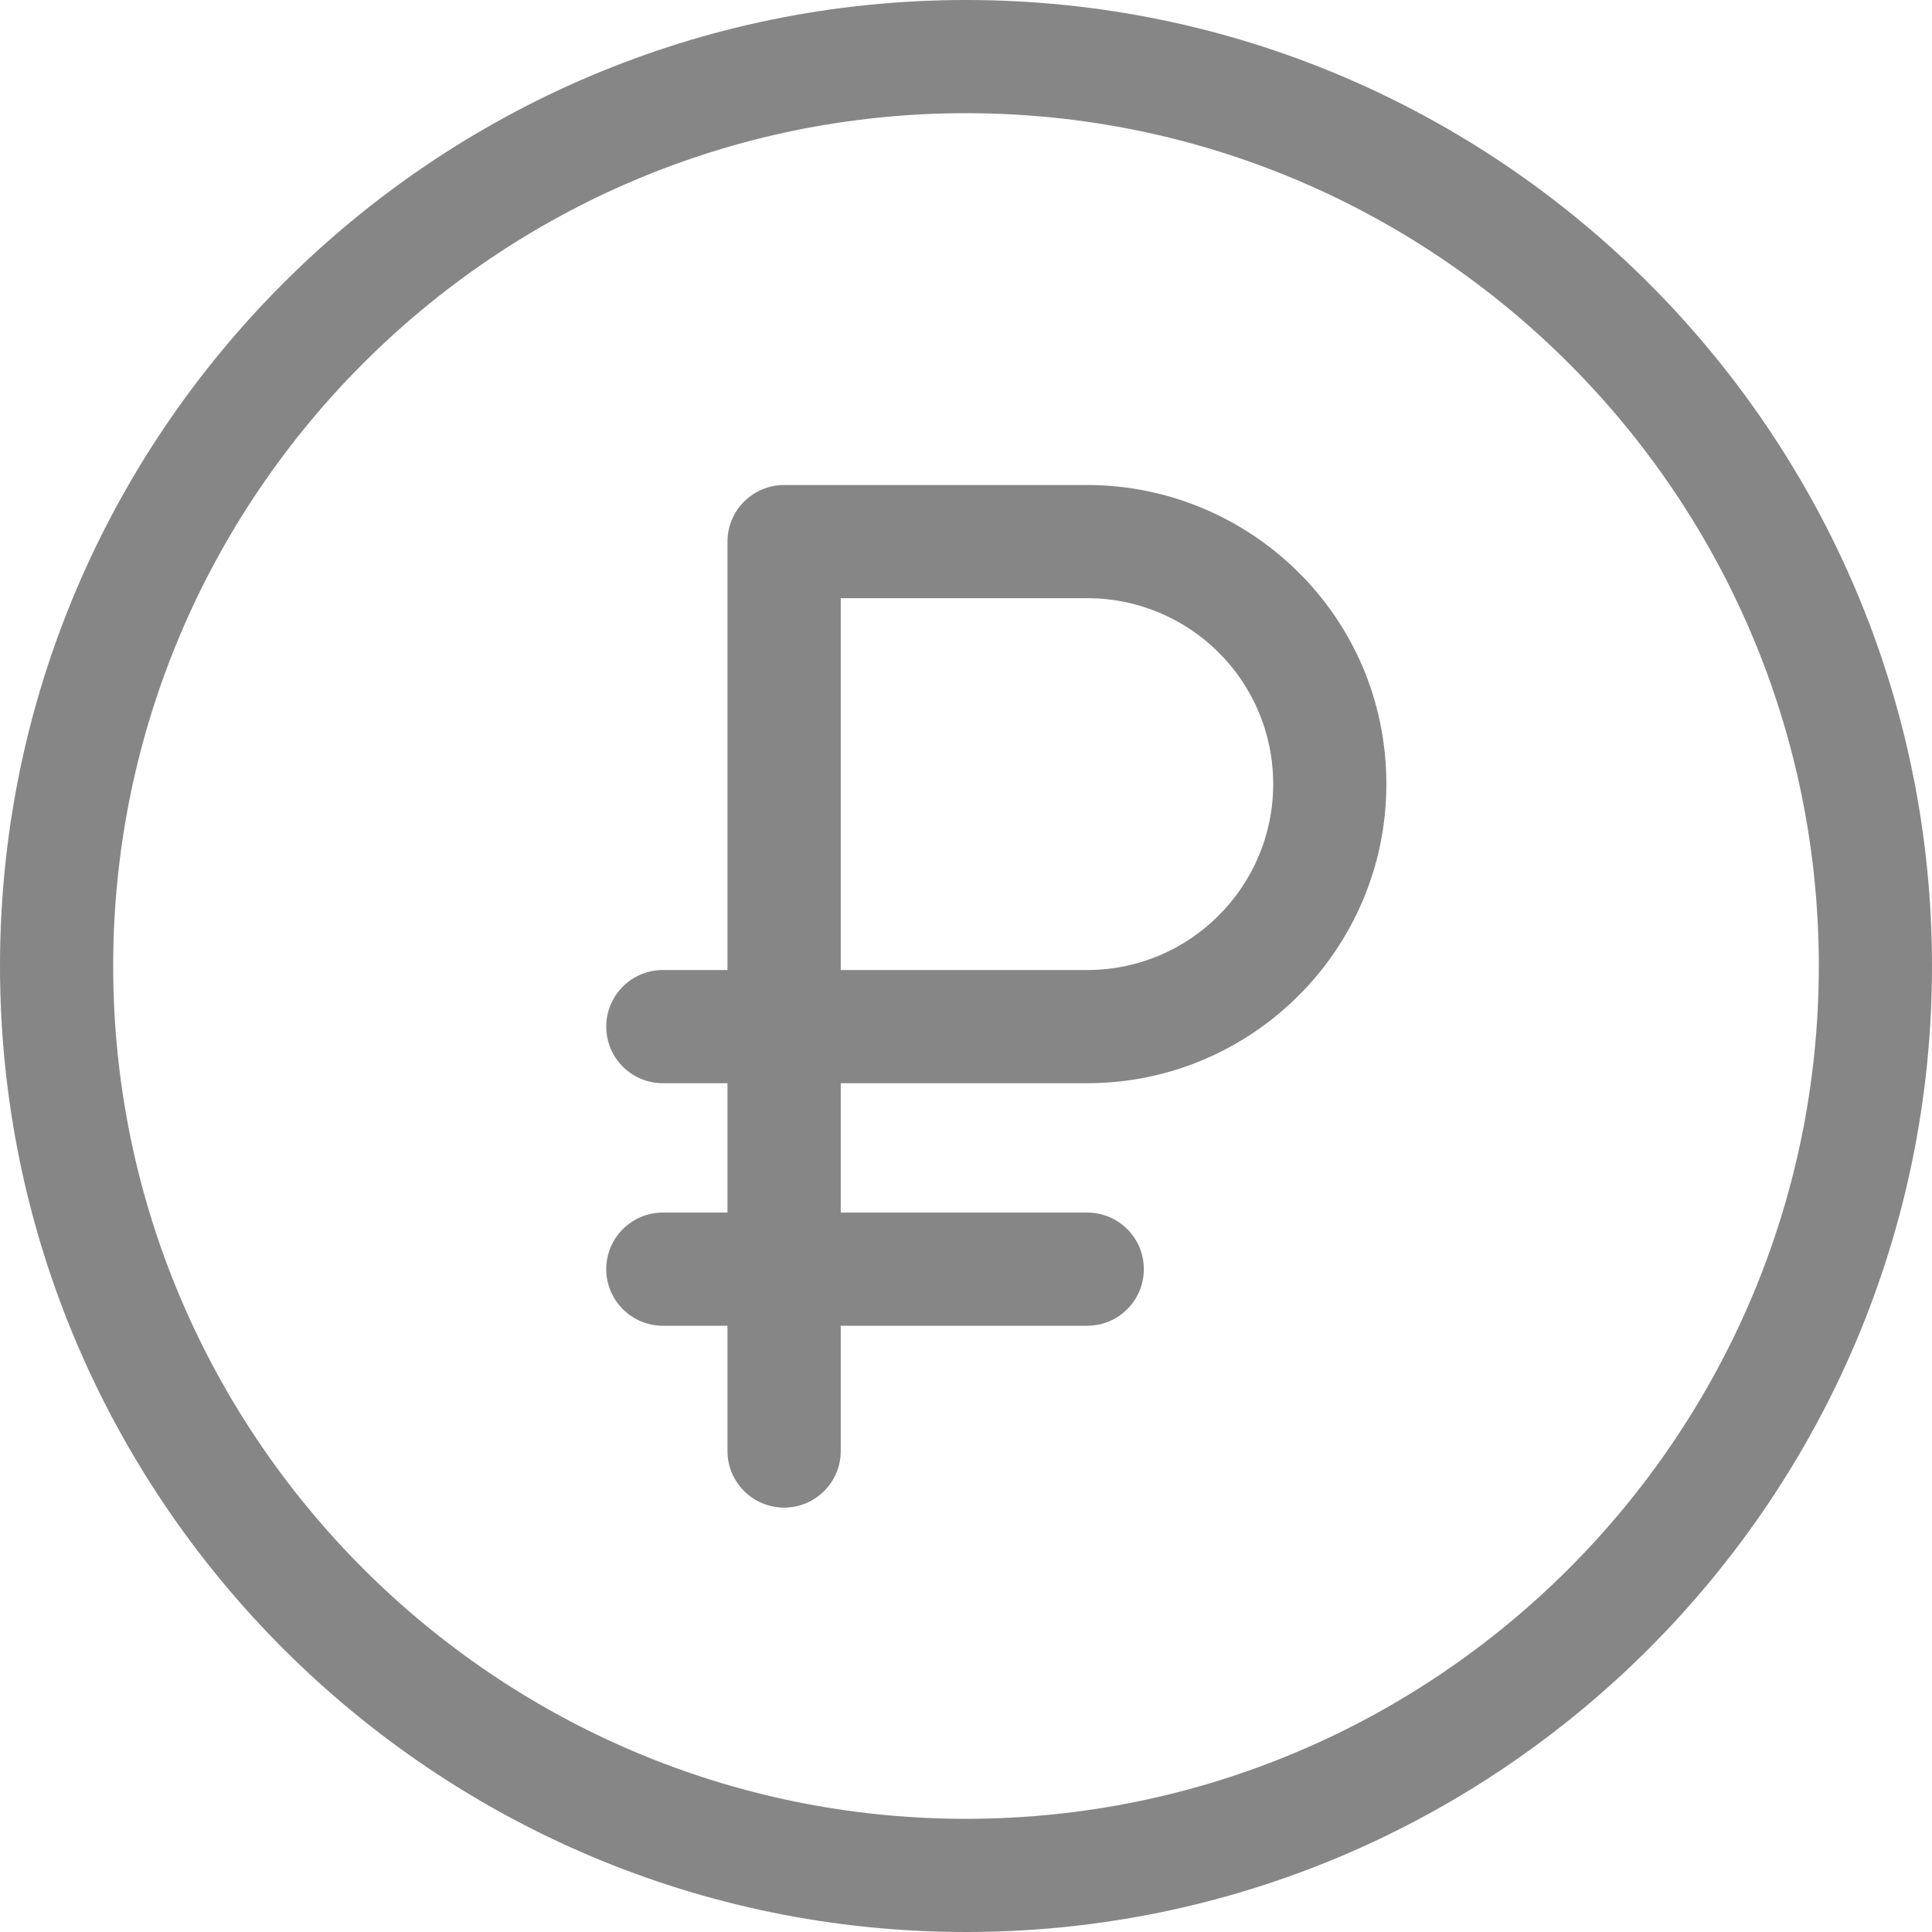 <svg width="24" height="24" viewBox="0 0 24 24" fill="none" xmlns="http://www.w3.org/2000/svg">
<path d="M13.506 6.025H9.741C9.352 6.025 9.037 6.34 9.037 6.728V12.05H8.234C7.846 12.05 7.531 12.365 7.531 12.753C7.531 13.142 7.846 13.456 8.234 13.456H9.037V15.063H8.234C7.846 15.063 7.531 15.377 7.531 15.766C7.531 16.154 7.846 16.469 8.234 16.469H9.037V18.025C9.037 18.413 9.352 18.728 9.741 18.728C10.129 18.728 10.444 18.413 10.444 18.025V16.469H13.506C13.895 16.469 14.209 16.154 14.209 15.766C14.209 15.377 13.895 15.063 13.506 15.063H10.444V13.456H13.506C15.555 13.456 17.222 11.79 17.222 9.741C17.222 7.641 15.512 6.025 13.506 6.025ZM13.506 12.05H10.444V7.431H13.506C14.772 7.431 15.816 8.452 15.816 9.741C15.816 11.014 14.78 12.05 13.506 12.05Z" fill="#878686"/>
<path d="M12 0C5.383 0 0 5.383 0 12C0 18.617 5.383 24 12 24C18.617 24 24 18.617 24 12C24 5.383 18.617 0 12 0ZM12 22.594C6.159 22.594 1.406 17.841 1.406 12C1.406 6.159 6.159 1.406 12 1.406C17.841 1.406 22.594 6.159 22.594 12C22.594 17.841 17.841 22.594 12 22.594Z" fill="#878686"/>
</svg>
